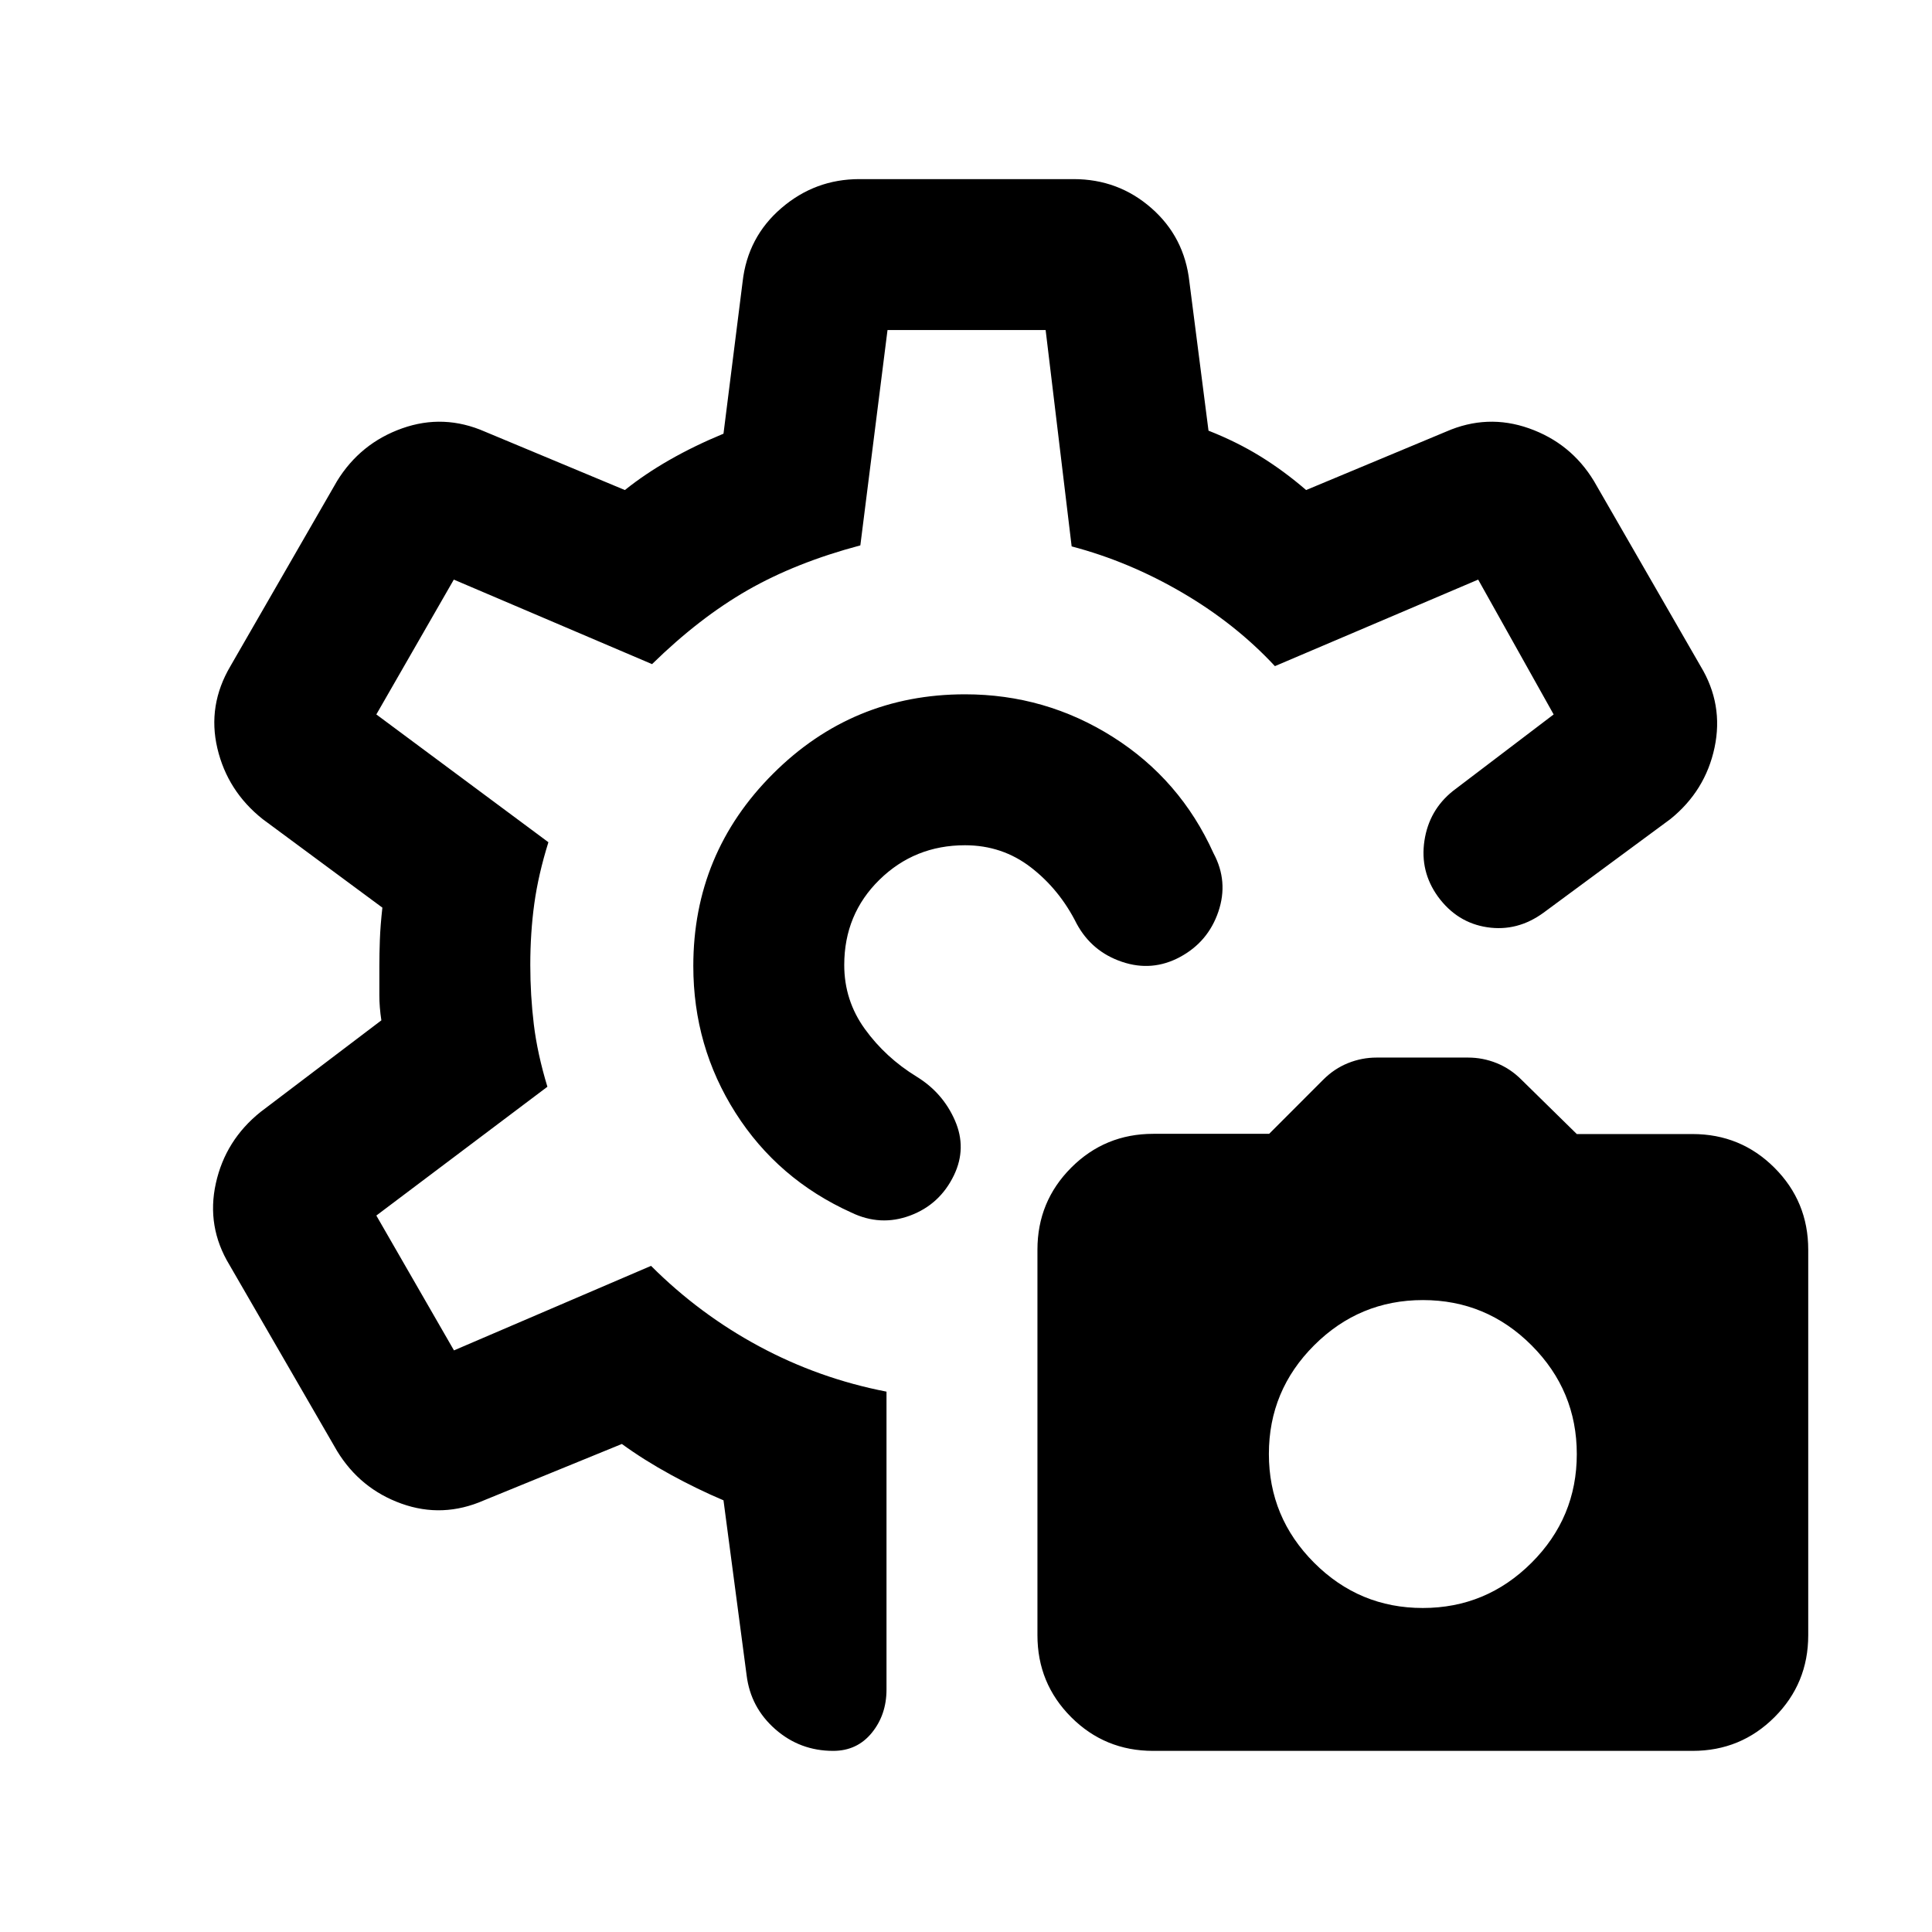 <svg xmlns="http://www.w3.org/2000/svg" height="24" viewBox="0 -960 960 960" width="24"><path d="M572.94-90q-23.94 0-40.69-16.76-16.75-16.77-16.75-40.71v-191.58q0-23.95 16.79-40.76 16.79-16.8 40.78-16.8h57.57l26.86-26.89q5.48-5.5 12.34-8.25 6.85-2.75 14.16-2.75h45.5q7.31 0 14.16 2.75 6.86 2.75 12.34 8.25l27.5 27H841q23.96 0 40.73 16.76 16.77 16.77 16.77 40.71v191.58q0 23.95-16.76 40.7Q864.99-90 841.05-90H572.94Zm134.02-71q31.54 0 54.04-22.46t22.5-54q0-31.54-22.46-54.04t-54-22.5q-31.54 0-54.04 22.46t-22.5 54q0 31.54 22.46 54.04t54 22.5ZM586.4-484.5q-13.9 7.5-28.9 2.42-15-5.07-22.5-18.92-8.5-17-22.75-28t-32.75-11q-25 0-42.5 17.14-17.5 17.15-17.5 42.36 0 17.62 10.25 31.81Q440-434.5 455.5-425q13 8 19 21.75T474-376q-7 14.5-21.75 20T423-357.5Q386.5-374 365.5-407t-21-73q0-55.93 39.54-95.46Q423.57-615 479.5-615q40 0 73.5 21.2 33.49 21.19 50 57.8 7.5 14 2.4 29t-19 22.5ZM414-90q-16.5 0-28.75-10.75T371-127.5l-11.5-87q-13-5.5-26.25-12.75T309-242.5l-68.5 28q-20.5 9-41.01 1.65-20.51-7.36-31.99-26.15L114-331.5q-11.5-19-6.75-40.5t22.25-35.5l60-45.5q-1-6.48-1-12.49V-480q0-6 .25-13t1.25-16l-59.5-44Q113-566.92 108-588.21t6.5-40.79l53-92q11.59-18.79 32.3-26.15 20.7-7.35 41.2 1.65l69.5 29q10-8 22.25-15t26.75-13L369-820q2.51-22.21 19.26-36.6Q405-871 427-871h106.5q22.18 0 38.61 14.4Q588.54-842.21 591-820l9.5 74q14 5.5 25.75 12.75T649-716.5l69.5-29q20.5-9 41.29-1.65Q780.58-739.79 792-721l53 92q11.5 19 6.95 40.48Q847.39-567.04 830-553l-63 46.5q-13 9.5-28 7.25t-24.5-15.25q-9-12.5-6.71-27.74Q710.08-557.48 722-567l50-38-37.5-67-101 43q-19.5-21-46-36.5t-55-23L519.57-796H441l-13.5 107q-32 8.5-56 22.25T324-630l-98.5-42-38.5 67 85.5 63.5q-5 16-7 30.5t-2 30.47q0 15.03 1.75 29.53 1.75 14.5 6.75 31l-85 64 38.58 67 97.92-42q24 24 53.75 40t63.25 22.5v148q0 12.56-7.31 21.53T414-90Zm65.5-390.5Zm0 0Z"/></svg>